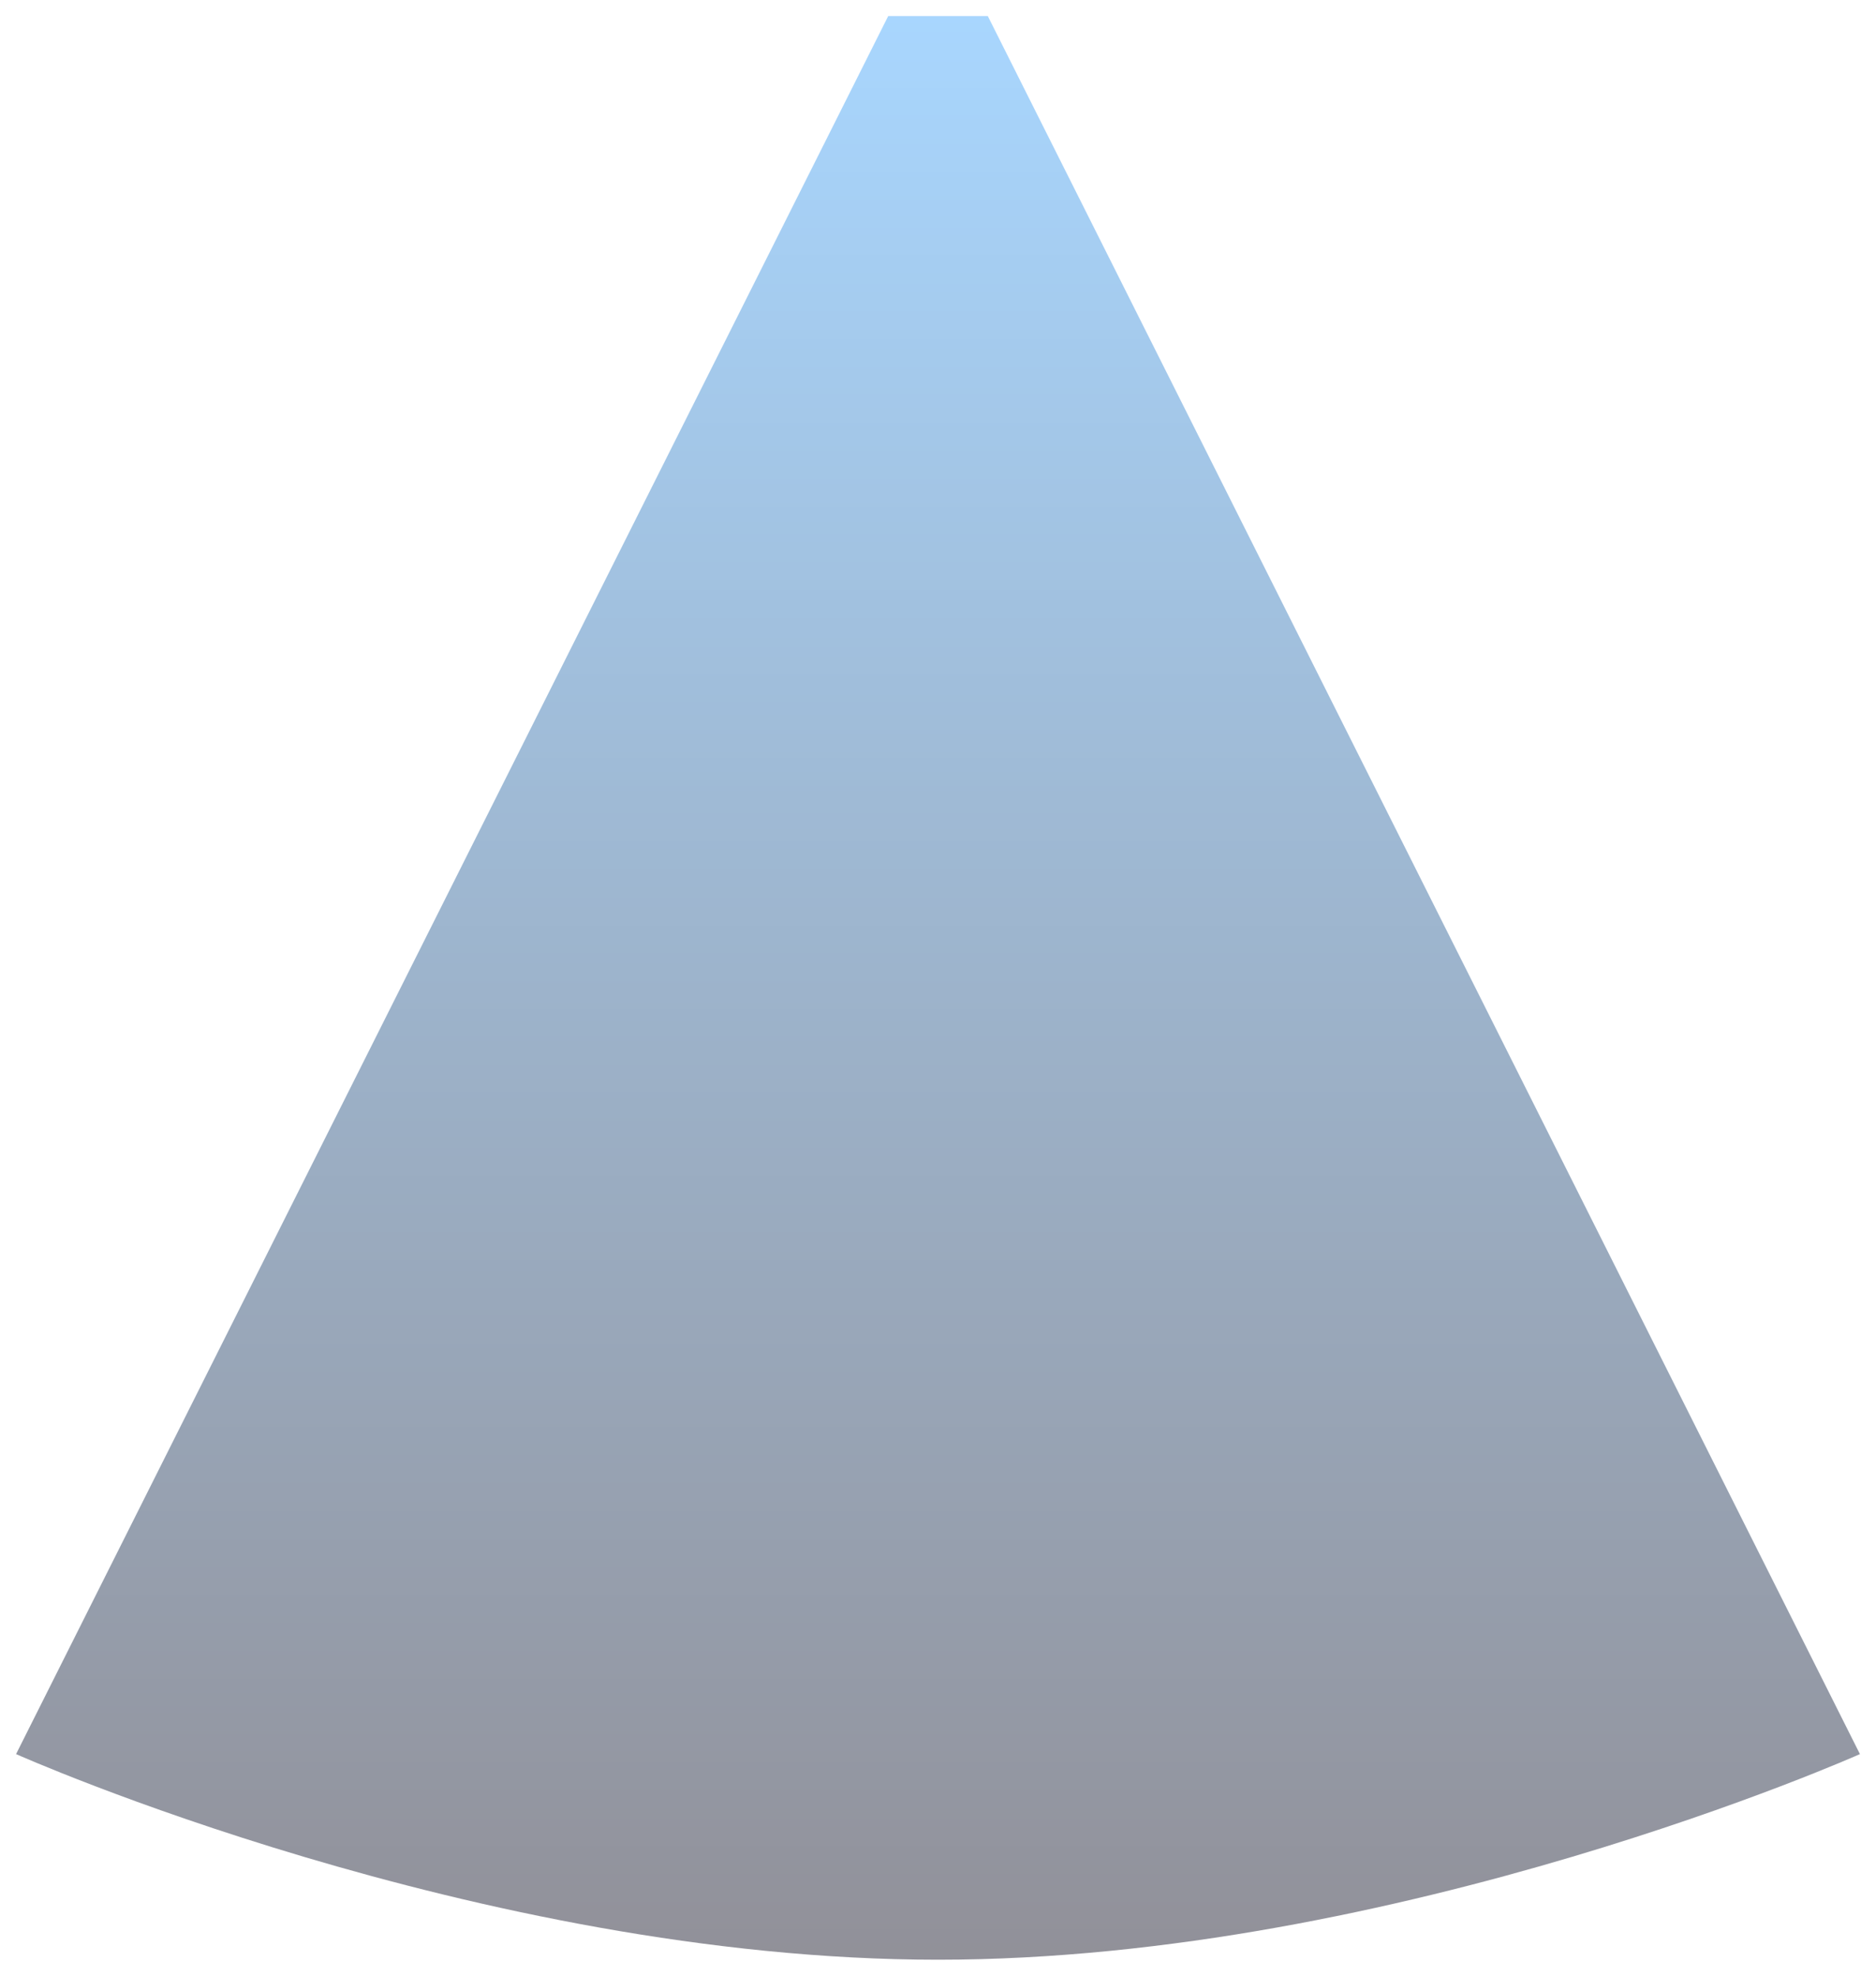 <?xml version="1.0" encoding="utf-8"?>
<svg width="584px" height="615px" viewBox="0 0 584 615" version="1.1" xmlns:xlink="http://www.w3.org/1999/xlink" xmlns="http://www.w3.org/2000/svg">
  <defs>
    <linearGradient x1="0.5" y1="0" x2="0.5" y2="1" id="gradient_1">
      <stop offset="0" stop-color="#53AFFF" />
      <stop offset="1" stop-color="#242232" />
    </linearGradient>
    <filter filterUnits="userSpaceOnUse" color-interpolation-filters="sRGB" id="filter_1">
      <feFlood flood-opacity="0" result="BackgroundImageFix" />
      <feBlend mode="normal" in="SourceGraphic" in2="BackgroundImageFix" result="shape" />
      <feGaussianBlur stdDeviation="1.5" result="effect0_gaussianBlur" />
    </filter>
  </defs>
  <path d="M271.5 0L287 0L302.5 0L574 541C574 541 430.5 605 287 605C143.5 605 0 541 0 541L271.5 0Z" transform="translate(5 5)" id="Rectangle" fill="url(#gradient_1)" fill-opacity="0.5" fill-rule="evenodd" stroke="none" filter="url(#filter_1)" />
</svg>